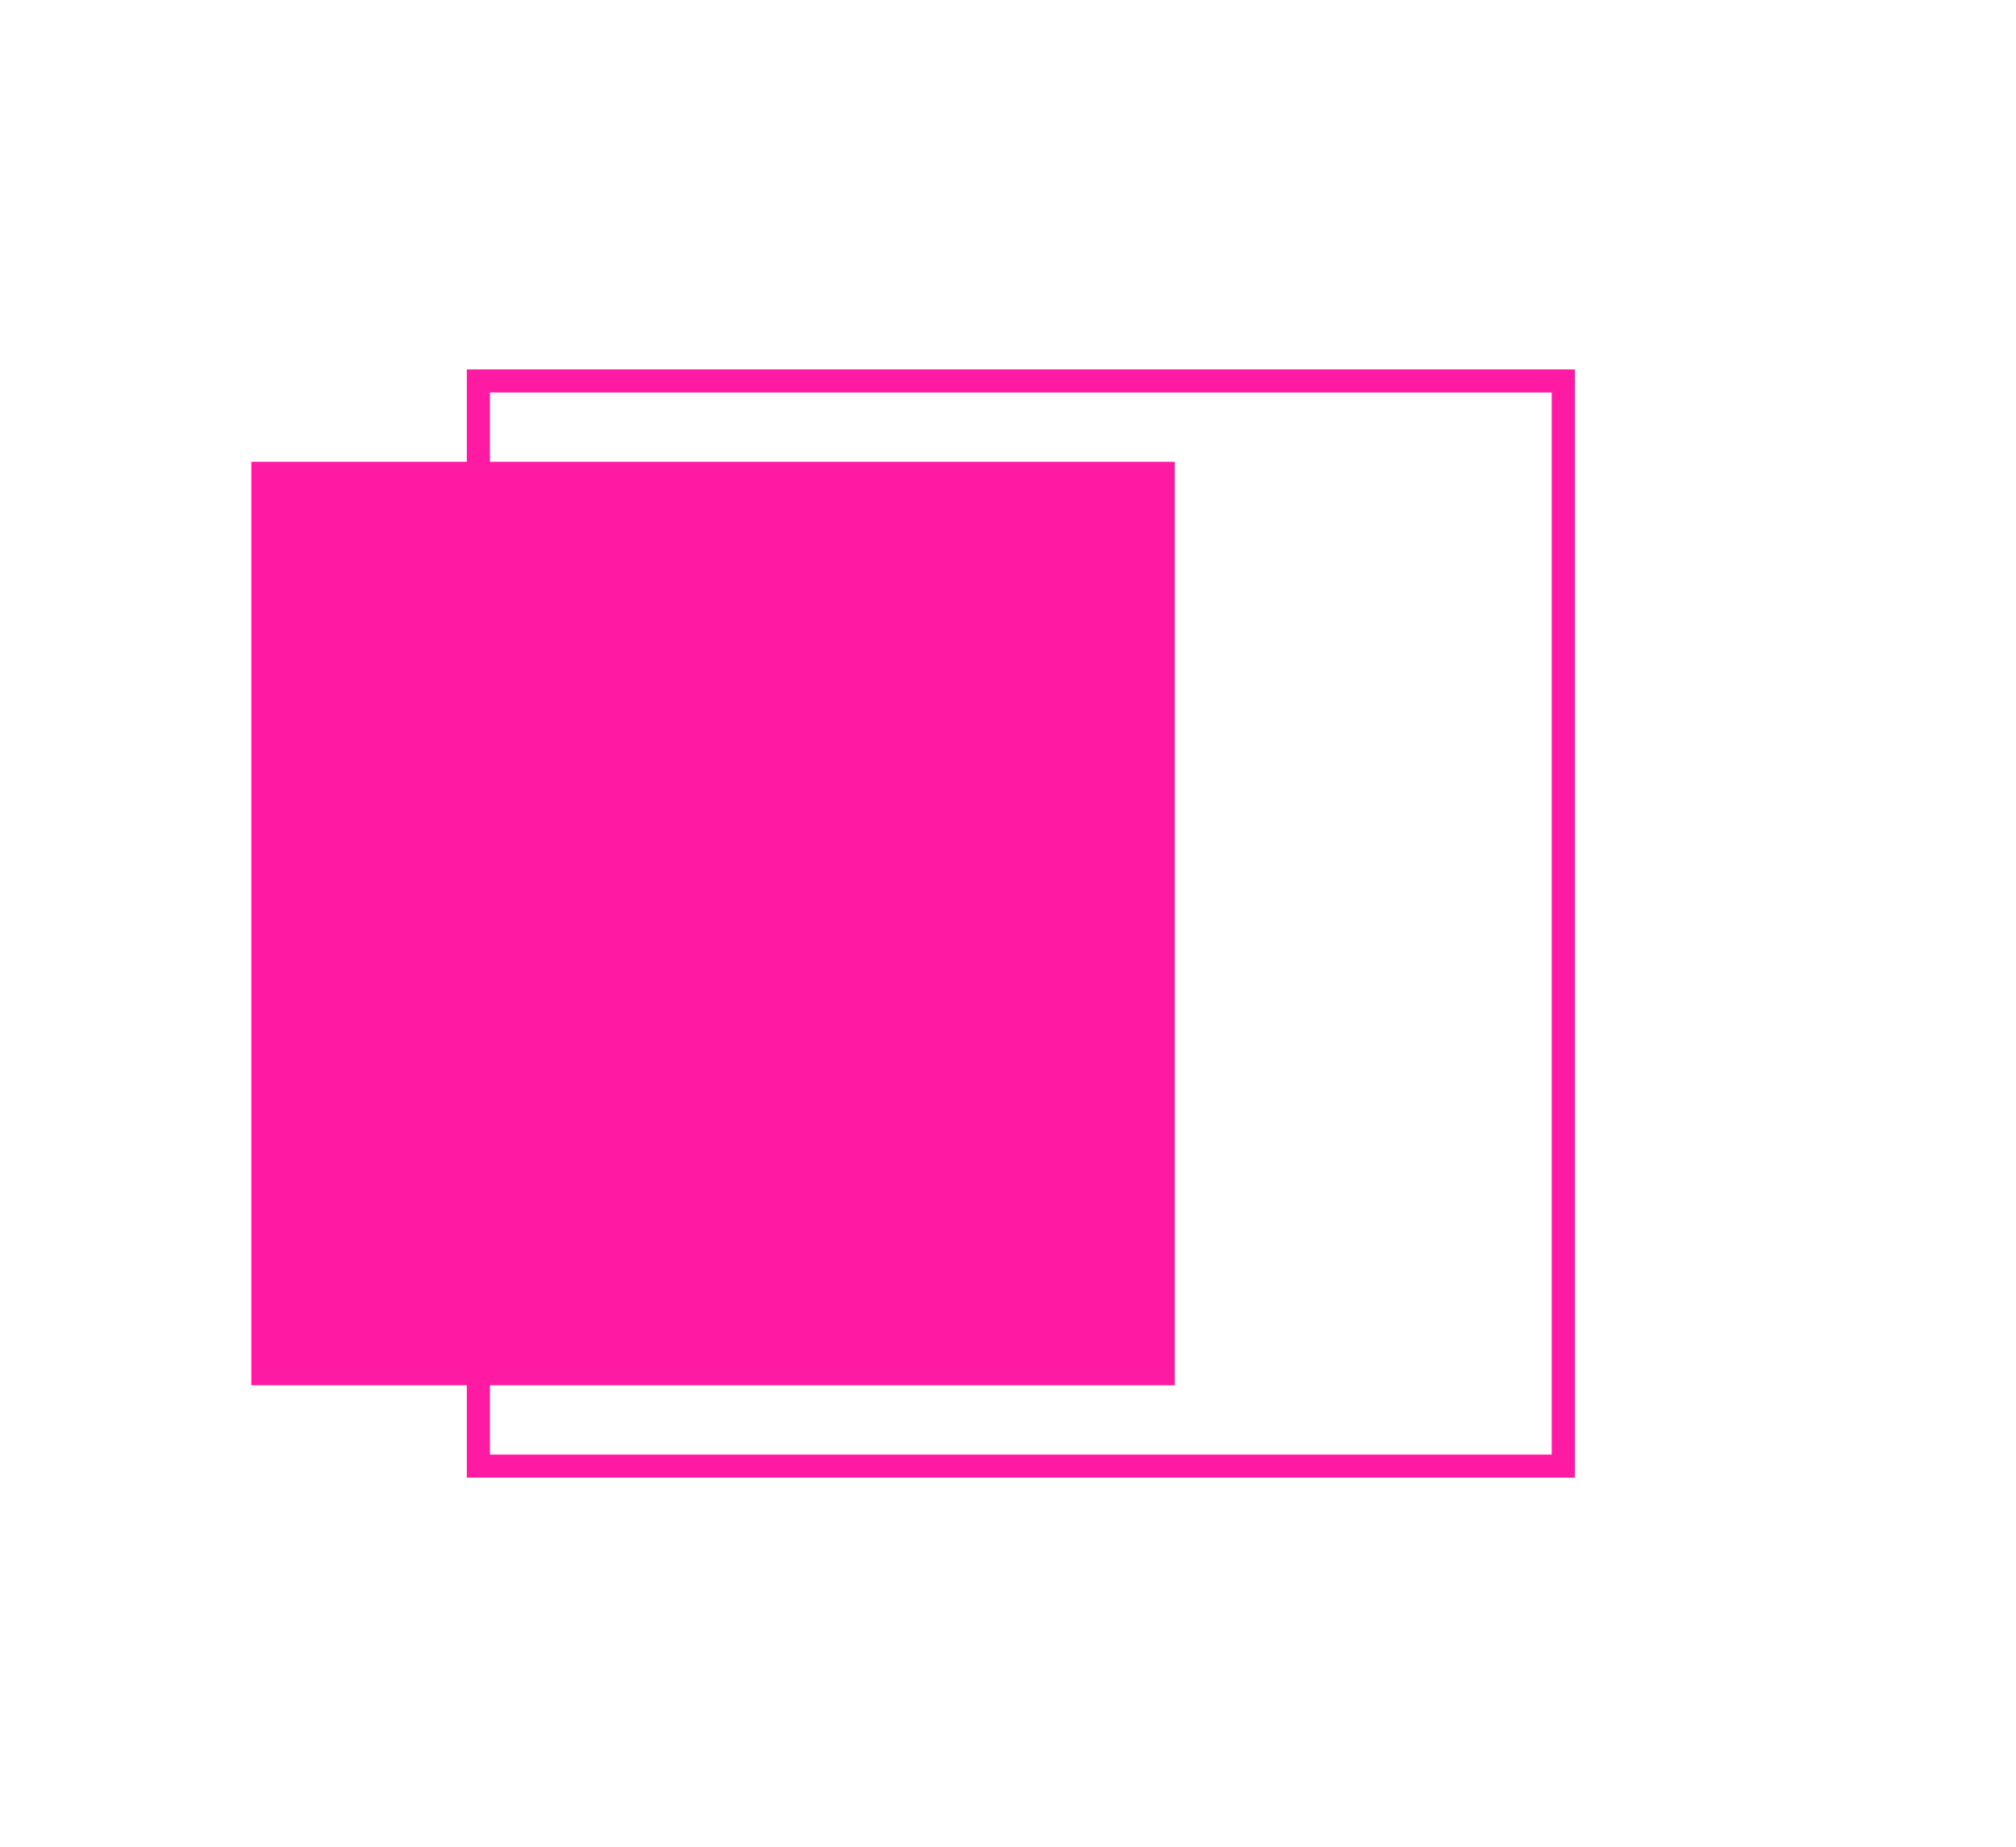 <svg width="131" height="120" viewBox="0 0 131 120" fill="none" xmlns="http://www.w3.org/2000/svg">
<g filter="url(#filter0_f_68_115)">
<rect x="16.333" y="30" width="60" height="60" fill="#FF1AA3"/>
</g>
<rect x="31.083" y="24.75" width="70.5" height="70.5" stroke="#FF1AA3" stroke-width="1.5"/>
<defs>
<filter id="filter0_f_68_115" x="0.333" y="14" width="92" height="92" filterUnits="userSpaceOnUse" color-interpolation-filters="sRGB">
<feFlood flood-opacity="0" result="BackgroundImageFix"/>
<feBlend mode="normal" in="SourceGraphic" in2="BackgroundImageFix" result="shape"/>
<feGaussianBlur stdDeviation="8" result="effect1_foregroundBlur_68_115"/>
</filter>
</defs>
</svg>
